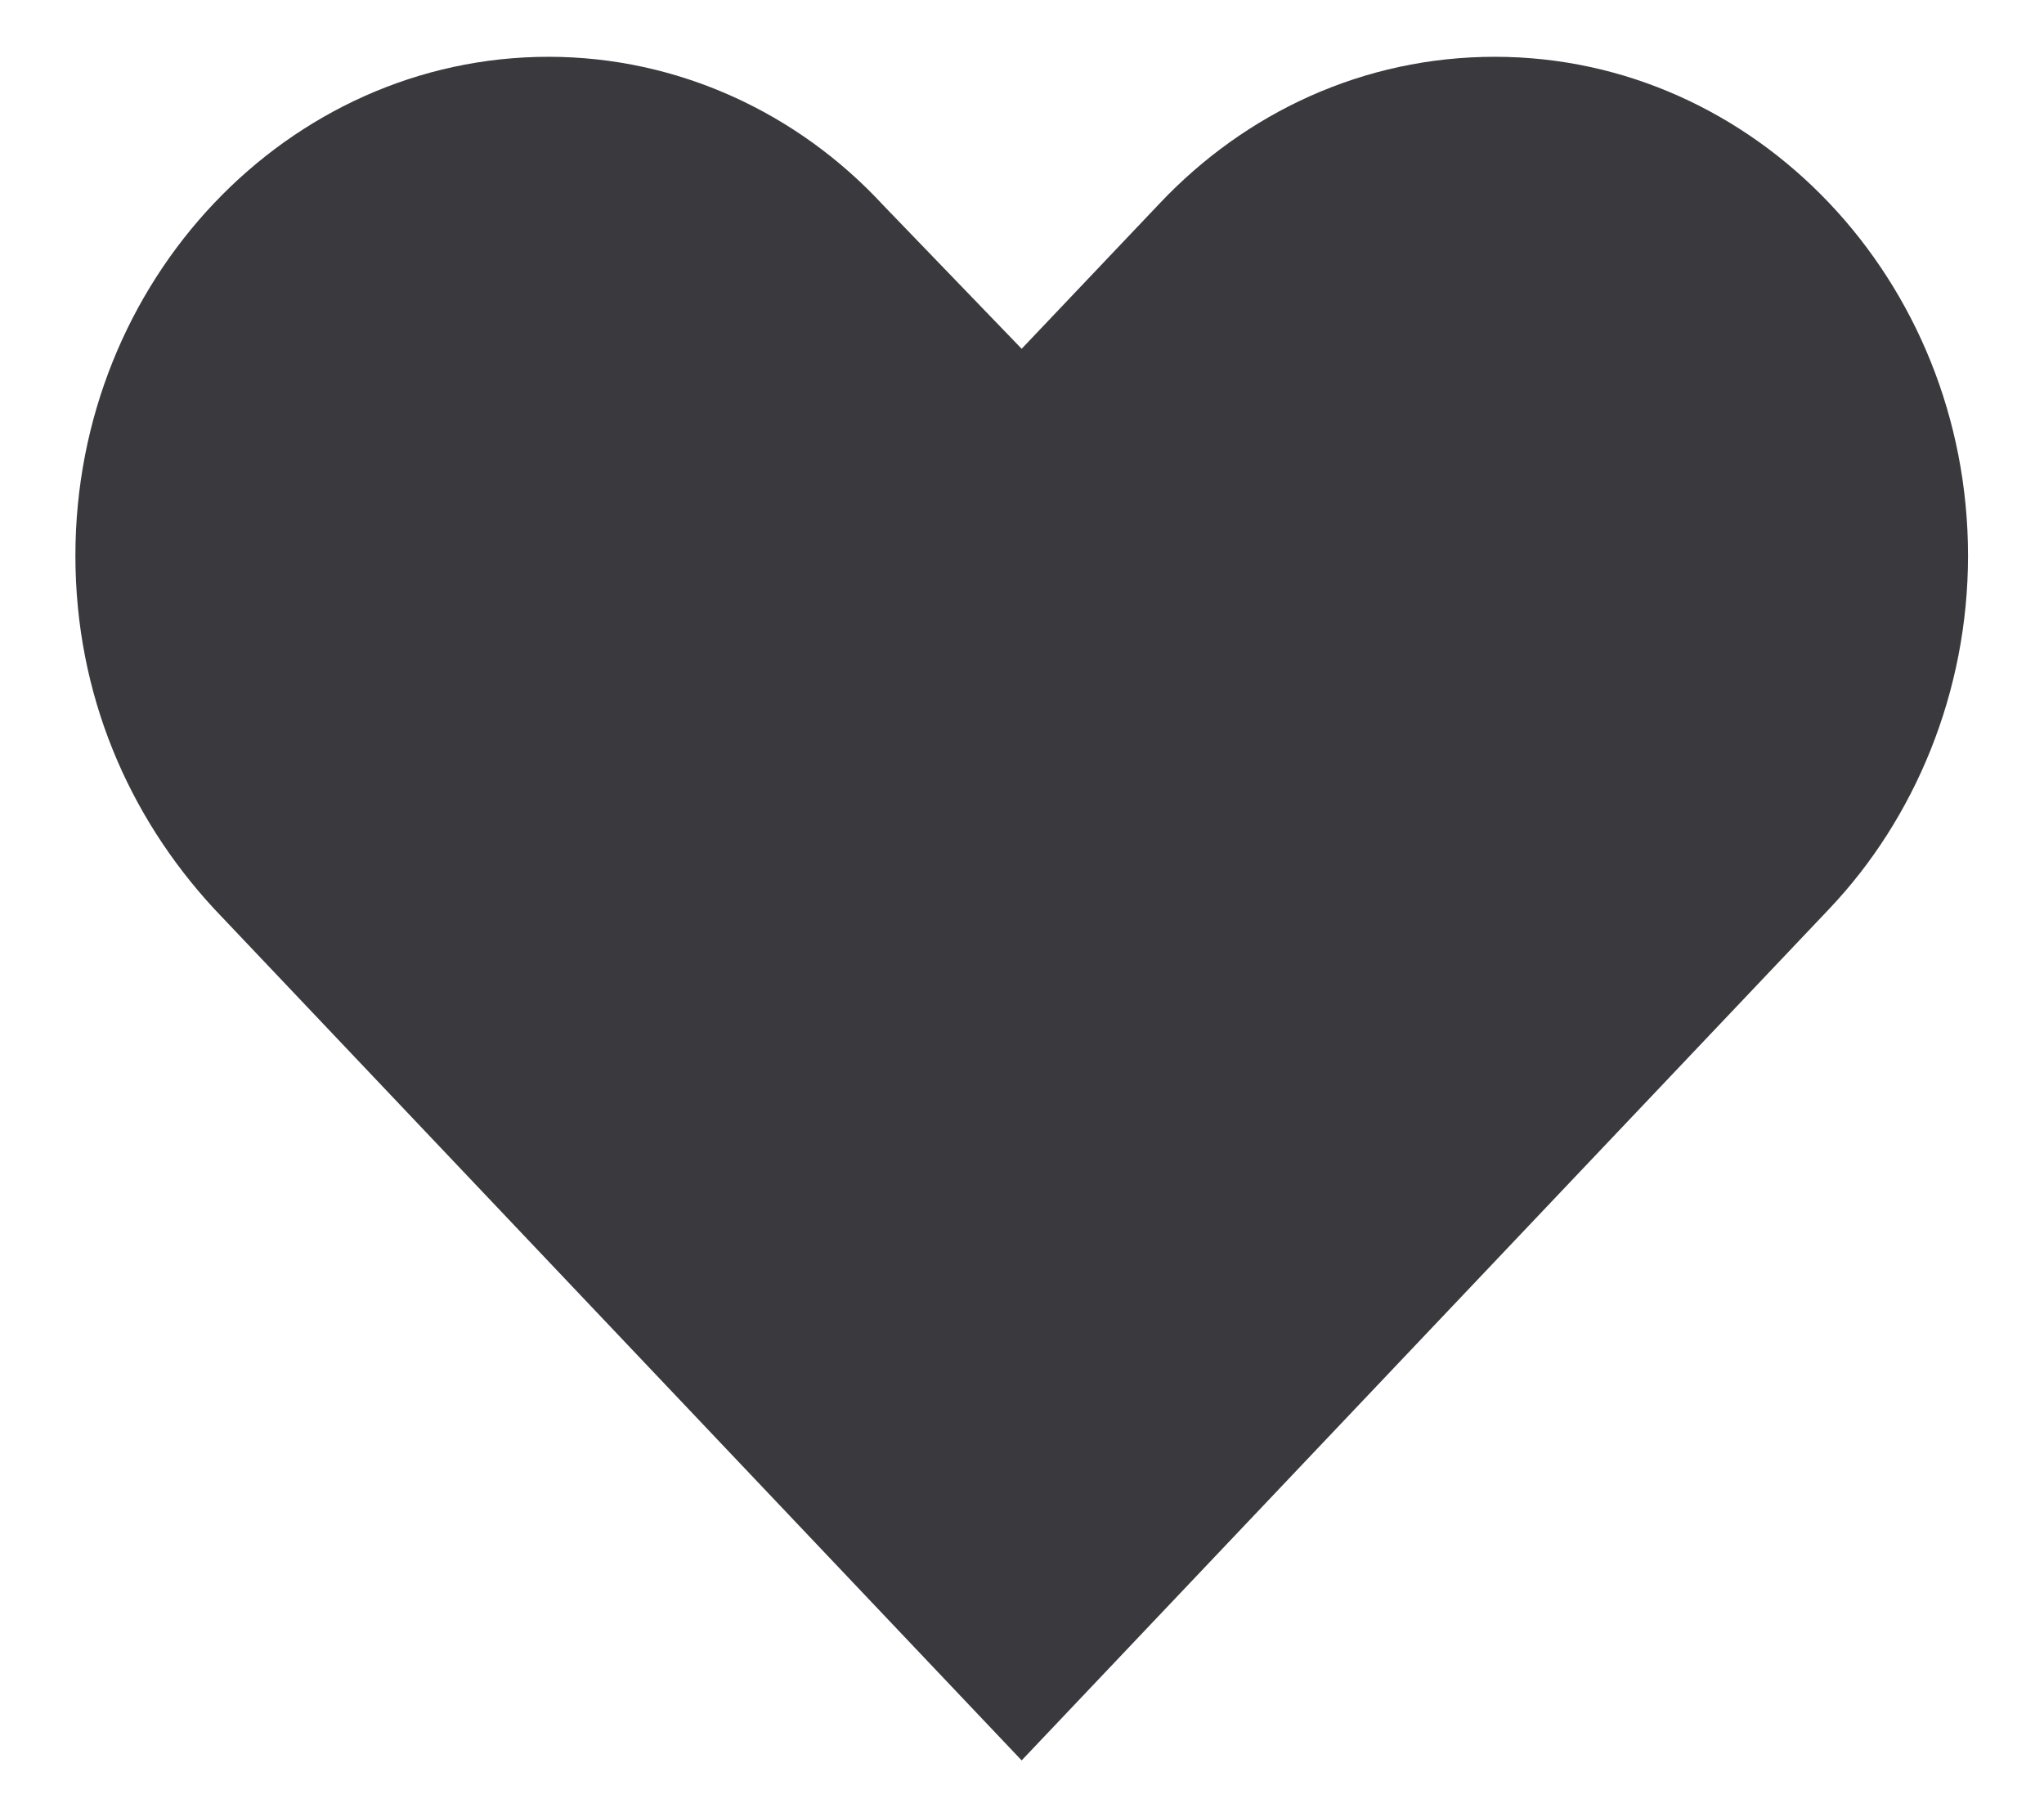 <svg width="18" height="16" viewBox="0 0 18 16" fill="none" xmlns="http://www.w3.org/2000/svg">
<path fill-rule="evenodd" clip-rule="evenodd" d="M7.778 1.807C7.026 0.993 5.969 0.5 4.831 0.5C2.534 0.5 0.664 2.471 0.664 4.893C0.664 6.114 1.132 7.186 1.884 8L8.997 15.5L16.111 8C16.863 7.207 17.331 6.093 17.331 4.893C17.331 2.471 15.461 0.5 13.164 0.5C12.005 0.5 10.969 0.993 10.217 1.786L8.997 3.071L7.778 1.807Z" fill="#3A3A3E"/>
</svg>
